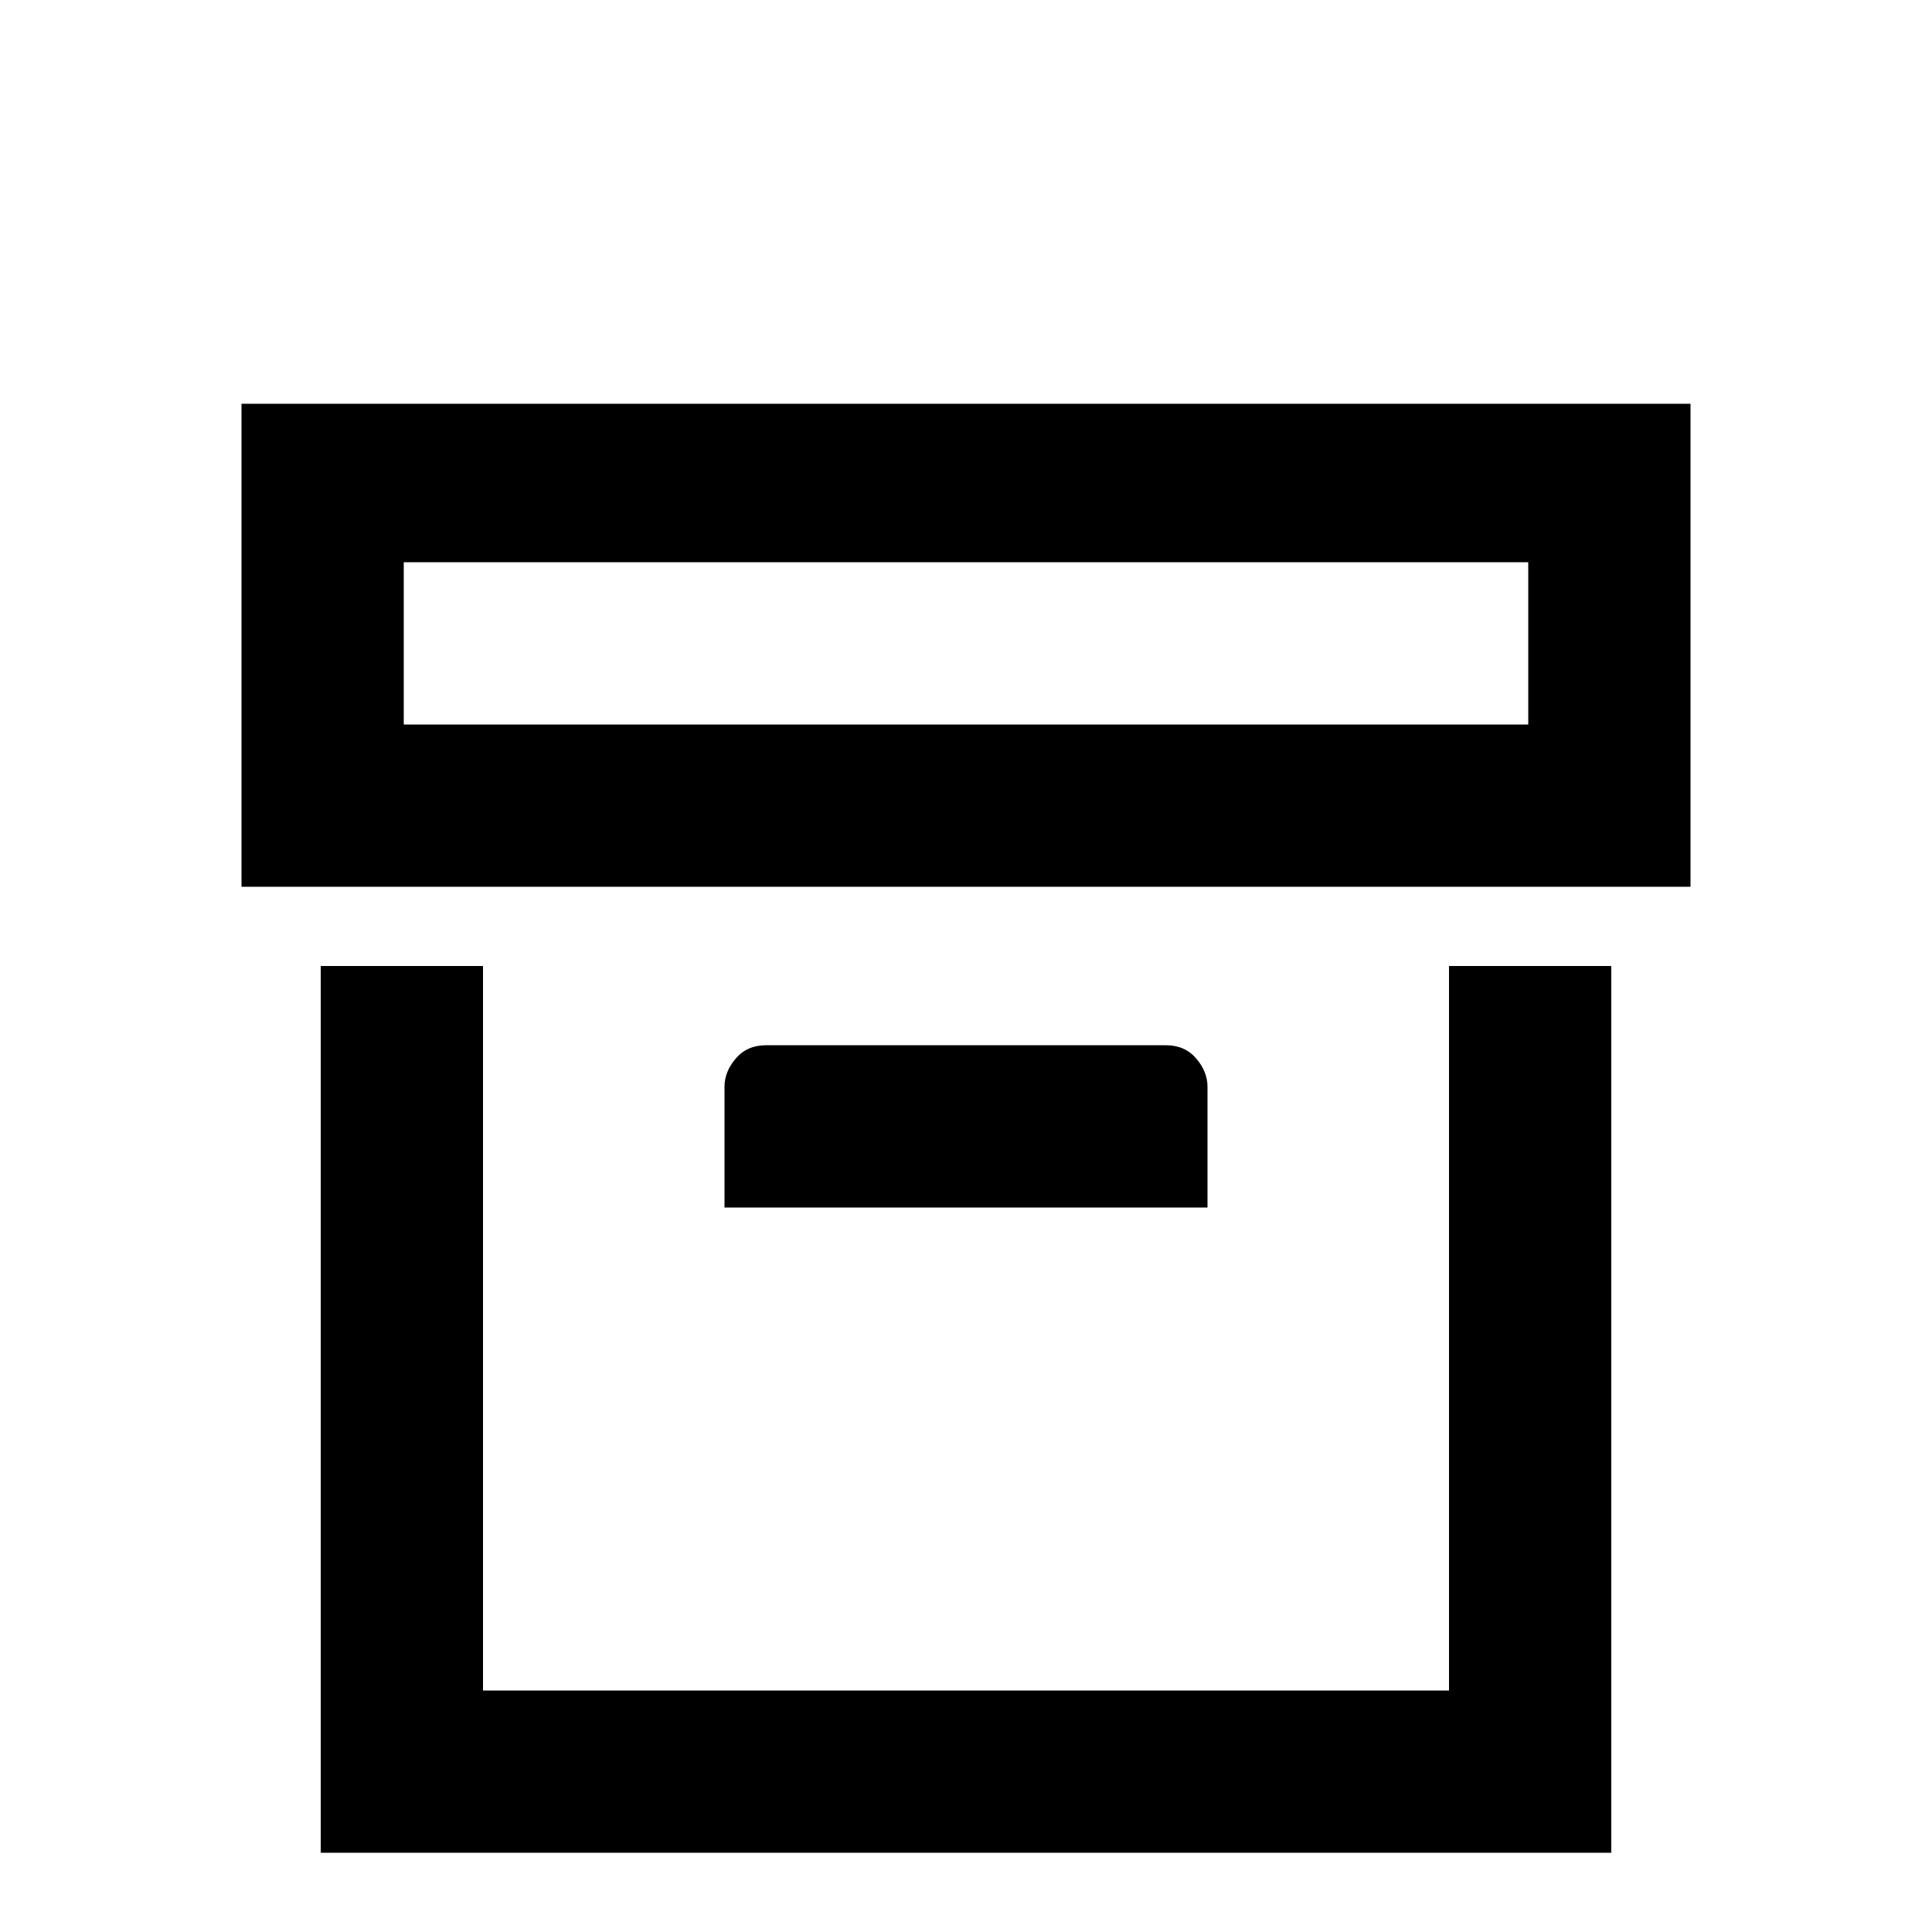 <svg xmlns="http://www.w3.org/2000/svg" viewBox="0 -512 512 512">
	<path fill="#000000" d="M64 -405V-277H448V-405ZM405 -320H107V-363H405ZM384 -256H427V-21H85V-256H128V-64H384ZM320 -224V-192H192V-224Q192 -228 195 -231.5Q198 -235 203 -235H309Q314 -235 317 -231.5Q320 -228 320 -224ZM149 21H192V64H149ZM235 21H277V64H235ZM320 21H363V64H320Z"/>
</svg>
